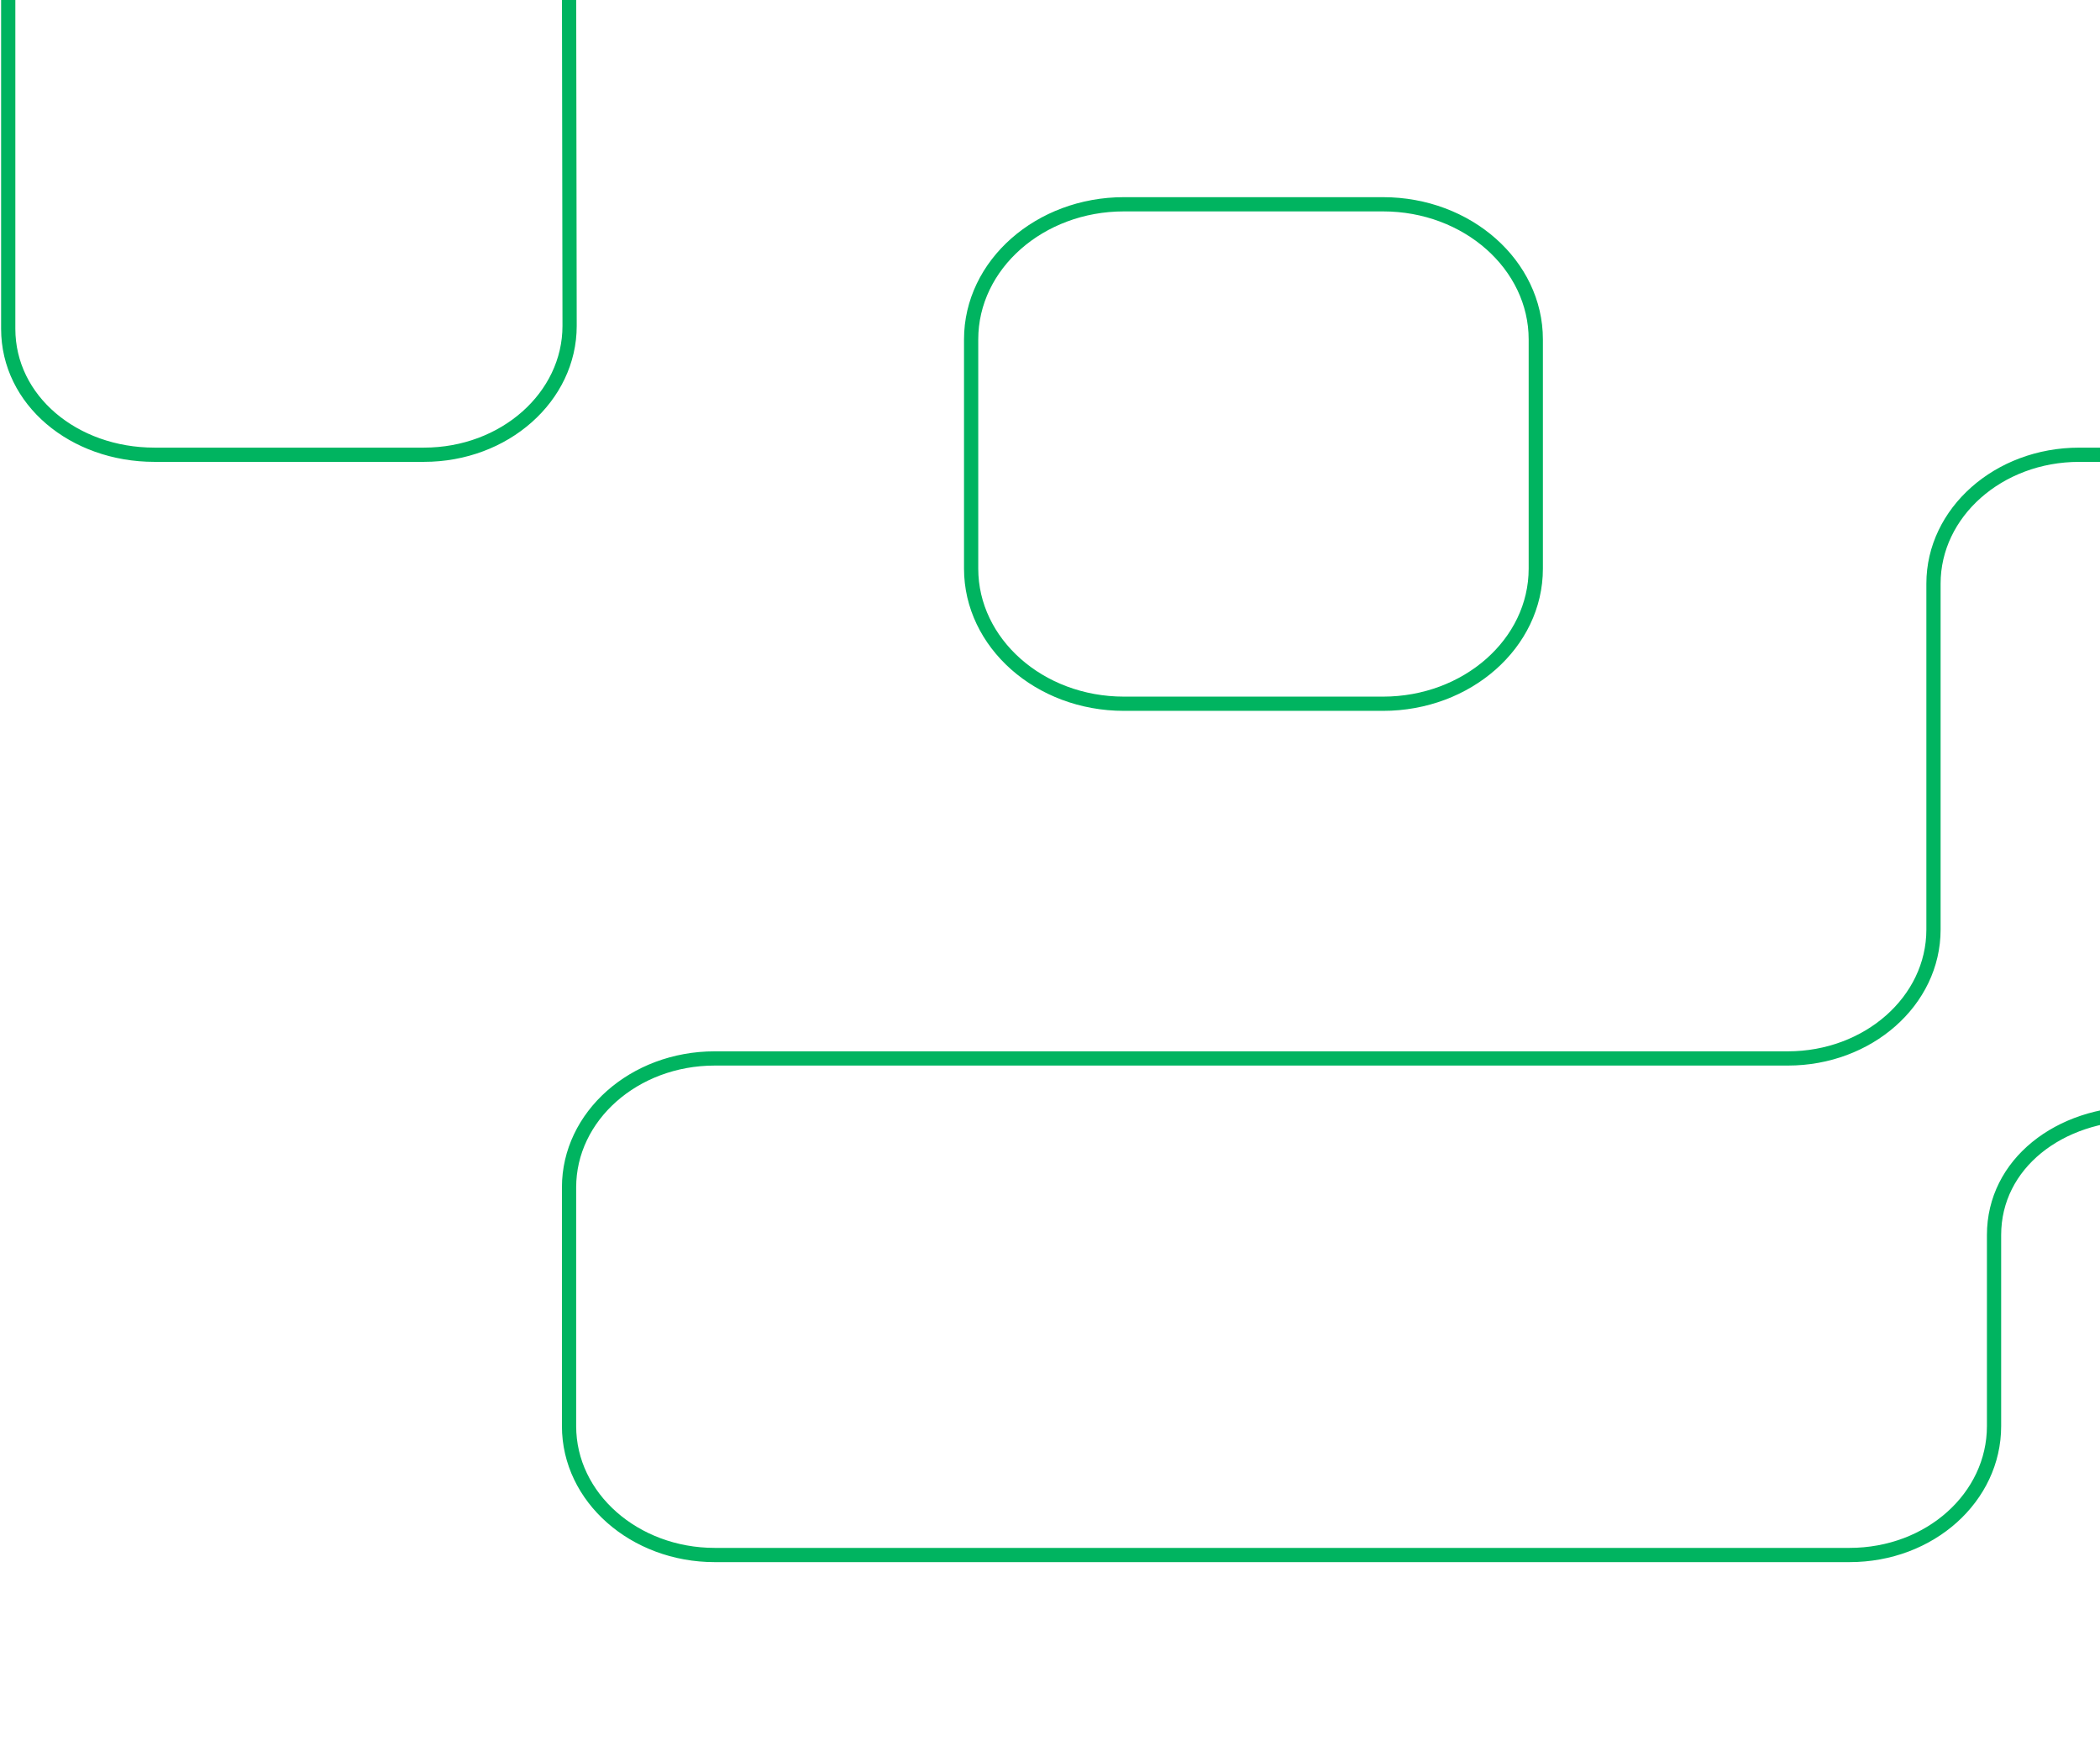 <svg width="590" height="489" viewBox="0 0 590 489" fill="none" xmlns="http://www.w3.org/2000/svg">
<path d="M659.86 127.8L584.142 127.8C561.457 127.8 543.218 144.074 543.218 164.009L543.218 261.246C543.218 281.317 524.825 297.455 502.293 297.455L200.801 297.455C178.117 297.455 159.877 313.729 159.877 333.665L159.877 400.794C159.877 420.866 178.27 437.004 200.801 437.004L519.613 437.004C542.298 437.004 560.231 420.73 560.231 400.794L560.231 347.091C560.231 327.019 578.624 312.915 601.156 312.915L659.86 312.915C682.545 312.915 700.784 296.642 700.784 276.706L700.784 163.738C700.784 143.531 682.391 127.8 659.86 127.8Z" stroke="#00B460" stroke-width="4"/>
<path d="M159.878 -5.378C159.878 -25.45 178.271 -41.588 200.802 -41.588L501.987 -41.588C524.672 -41.588 542.912 -57.862 542.912 -77.797L542.912 -144.791C542.912 -164.863 524.519 -181.001 501.987 -181.001L183.329 -181.001C160.644 -181.001 142.404 -164.727 142.404 -144.792L142.404 -93.122C142.404 -73.051 124.011 -56.913 101.48 -56.913L43.235 -56.913C20.551 -56.913 2.311 -40.639 2.311 -20.703L2.311 92.4C2.311 112.472 20.704 127.796 43.389 127.796L119.106 127.796C141.791 127.796 160.031 111.522 160.031 91.587L159.878 -5.378Z" stroke="#00B460" stroke-width="4"/>
<path d="M315.759 57.41L388.565 57.41C412.323 57.41 431.482 74.498 431.482 95.383L431.482 159.8C431.482 180.821 412.169 197.773 388.565 197.773L315.759 197.772C292.002 197.772 272.842 180.685 272.842 159.8L272.842 95.383C272.842 74.362 292.155 57.41 315.759 57.41Z" stroke="#00B460" stroke-width="4"/>
</svg>
